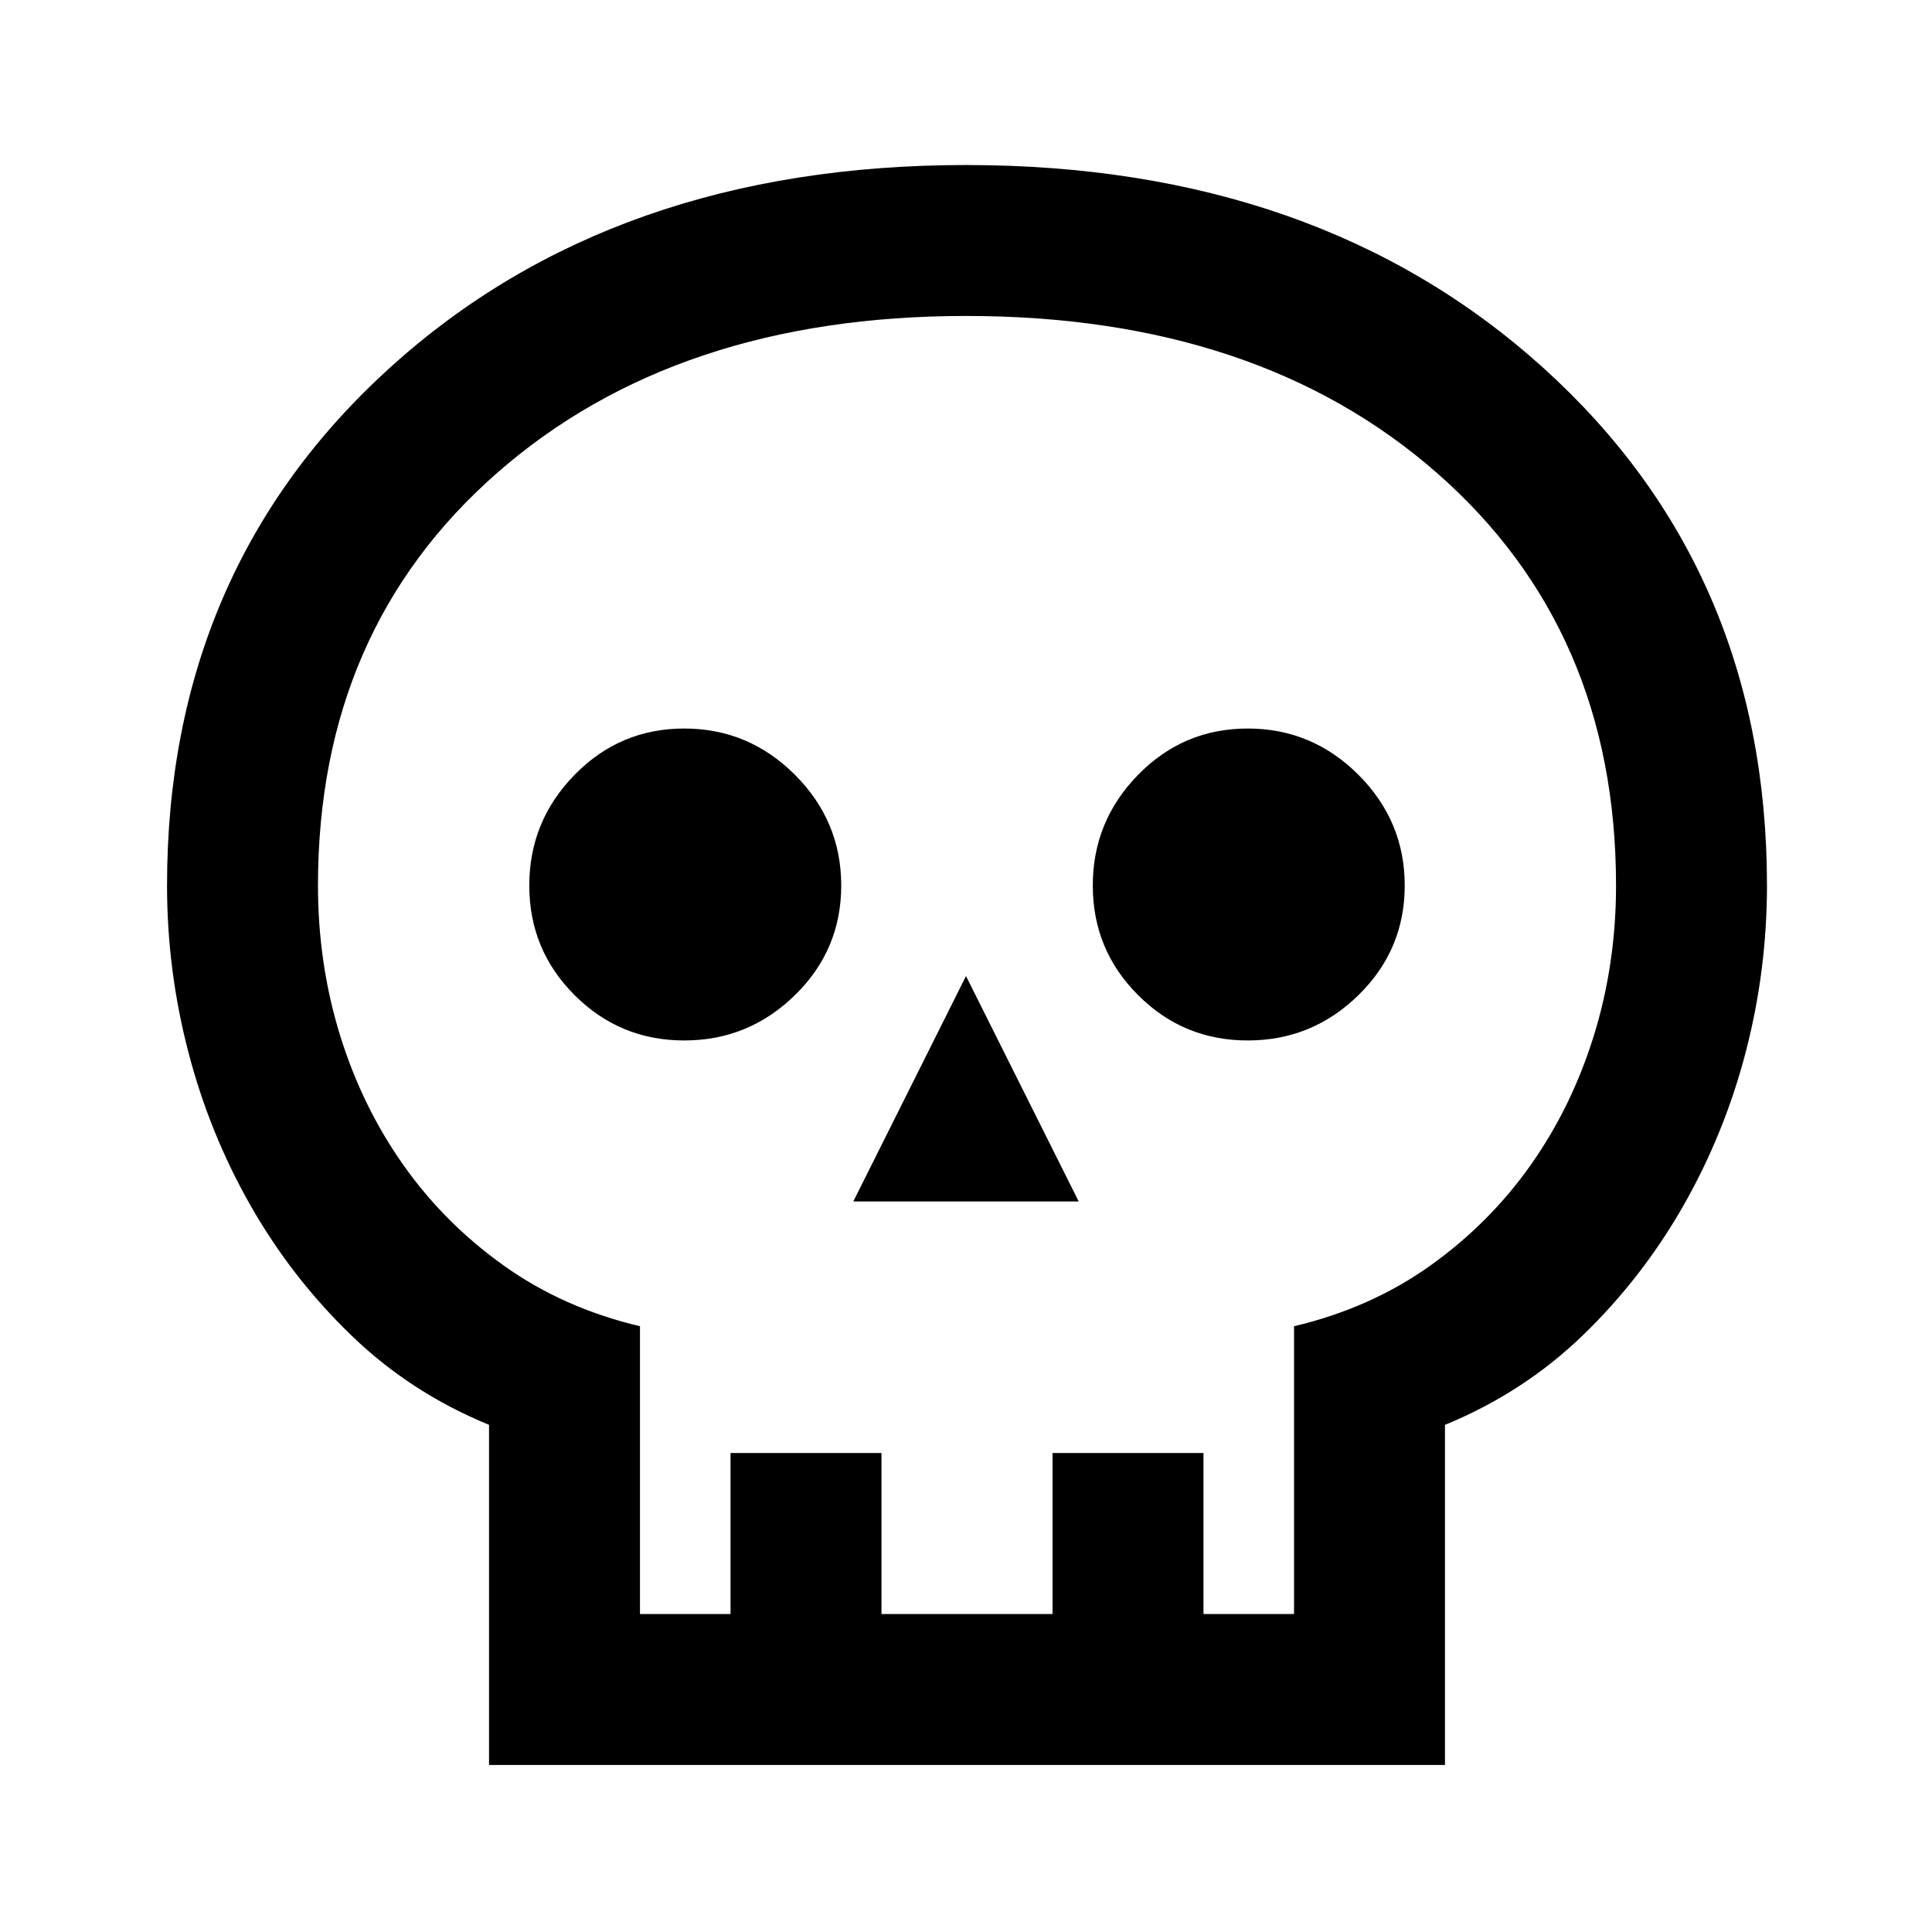 <svg xmlns="http://www.w3.org/2000/svg" height="24" width="24"><path d="M6.075 21.925V17.7q-.975-.4-1.712-1.113-.738-.712-1.251-1.612-.512-.9-.774-1.913Q2.075 12.05 2.075 11q0-3.925 2.775-6.438Q7.625 2.05 12 2.05t7.163 2.512Q21.95 7.075 21.95 11q0 1.05-.262 2.062-.263 1.013-.775 1.913-.513.9-1.25 1.612-.738.713-1.713 1.113v4.225ZM7.95 20.05h1.125v-2h1.875v2h2.125v-2h1.875v2h1.125v-3.575q.95-.225 1.688-.75.737-.525 1.25-1.25.512-.725.787-1.612.275-.888.275-1.863 0-3.175-2.225-5.125-2.225-1.95-5.85-1.95-3.6 0-5.825 1.95T3.95 11q0 .975.275 1.863.275.887.788 1.612.512.725 1.25 1.25.737.525 1.687.75Zm2.65-5.125h2.8l-1.4-2.8Zm-2.1-2q.8 0 1.375-.563.575-.562.575-1.362t-.575-1.375Q9.3 9.05 8.5 9.05t-1.362.575Q6.575 10.2 6.575 11t.563 1.362q.562.563 1.362.563Zm7 0q.8 0 1.375-.563.575-.562.575-1.362t-.575-1.375Q16.3 9.05 15.5 9.05t-1.362.575q-.563.575-.563 1.375t.563 1.362q.562.563 1.362.563ZM12 20.05Z"/></svg>
